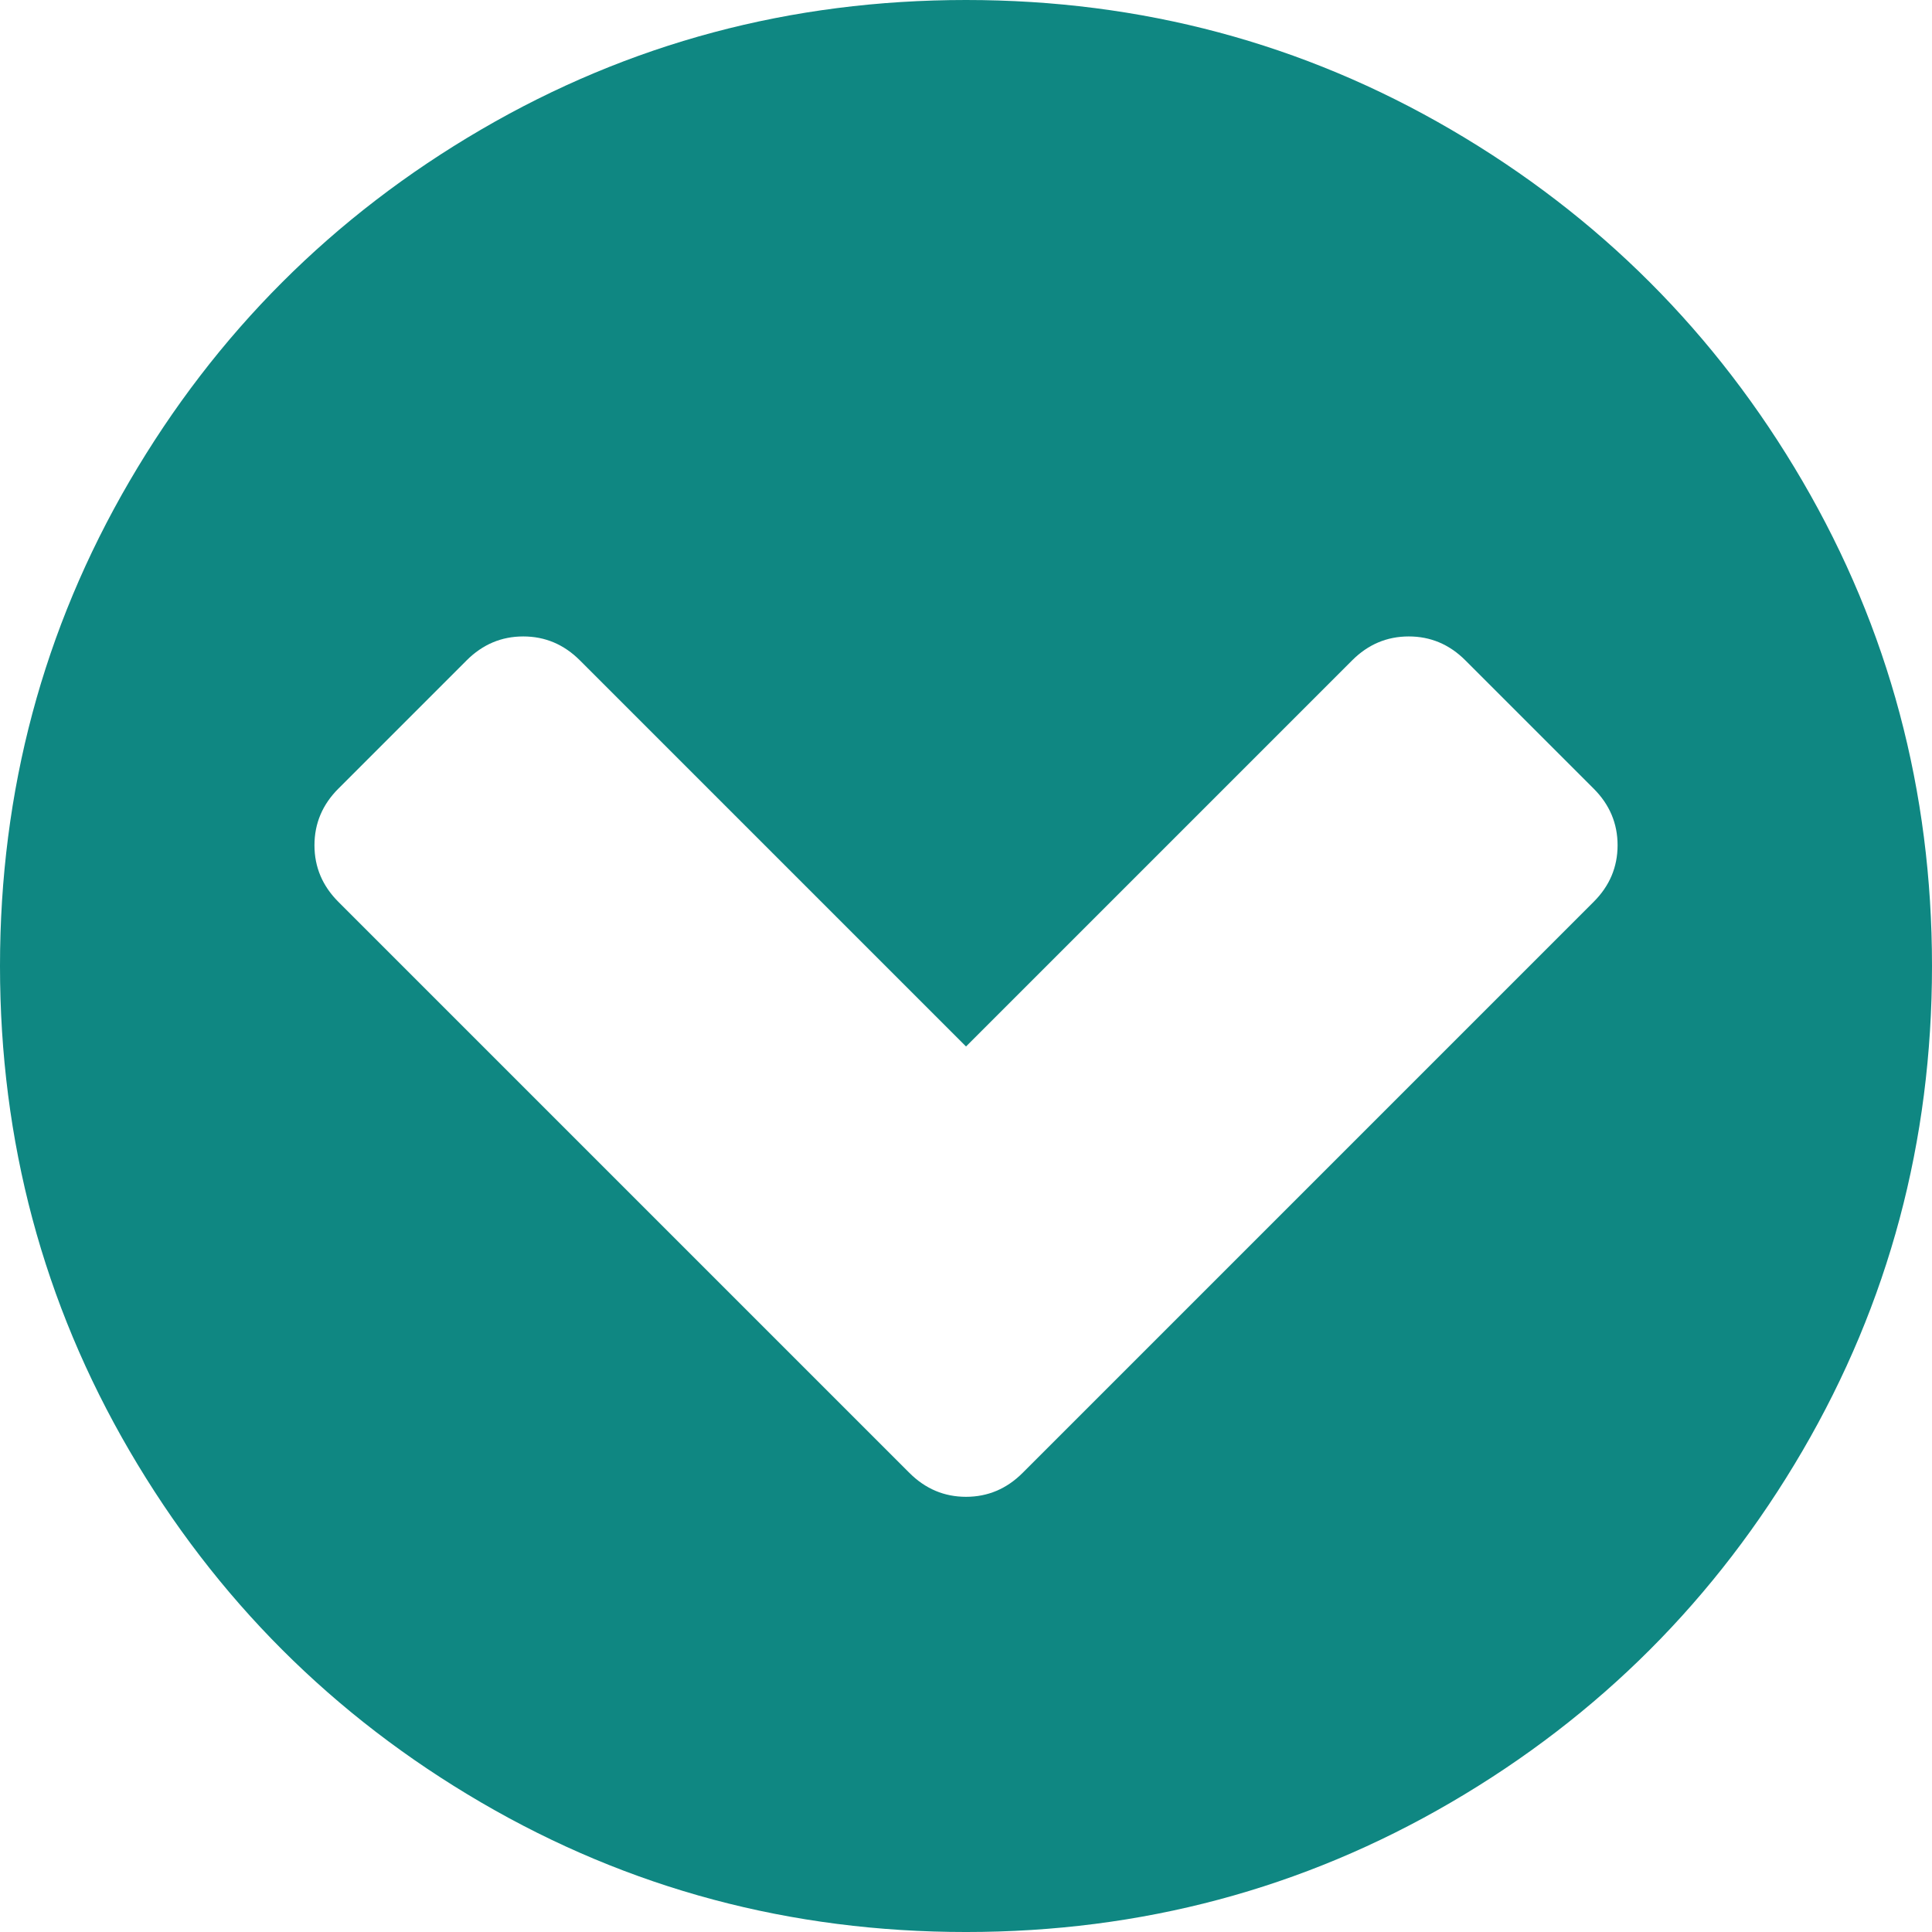 <?xml version="1.0" encoding="UTF-8" standalone="no"?>
<!-- Generator: Adobe Illustrator 16.0.0, SVG Export Plug-In . SVG Version: 6.00 Build 0)  -->

<svg
   xmlns:dc="http://purl.org/dc/elements/1.1/"
   xmlns:cc="http://creativecommons.org/ns#"
   xmlns:rdf="http://www.w3.org/1999/02/22-rdf-syntax-ns#"
   xmlns:svg="http://www.w3.org/2000/svg"
   xmlns="http://www.w3.org/2000/svg"
   xmlns:sodipodi="http://sodipodi.sourceforge.net/DTD/sodipodi-0.dtd"
   xmlns:inkscape="http://www.inkscape.org/namespaces/inkscape"
   version="1.1"
   id="Capa_1"
   x="0px"
   y="0px"
   width="438.533px"
   height="438.533px"
   viewBox="0 0 438.533 438.533"
   style="enable-background:new 0 0 438.533 438.533;"
   xml:space="preserve"
   inkscape:version="0.91 r13725"
   sodipodi:docname="chevron-sign-down.svg"><defs
     id="defs39" /><sodipodi:namedview
     pagecolor="#ffffff"
     bordercolor="#666666"
     borderopacity="1"
     objecttolerance="10"
     gridtolerance="10"
     guidetolerance="10"
     inkscape:pageopacity="0"
     inkscape:pageshadow="2"
     inkscape:window-width="715"
     inkscape:window-height="480"
     id="namedview37"
     showgrid="false"
     inkscape:zoom="0.53815792"
     inkscape:cx="219.26649"
     inkscape:cy="215.55011"
     inkscape:window-x="585"
     inkscape:window-y="166"
     inkscape:window-maximized="0"
     inkscape:current-layer="Capa_1" /><g
     id="g3"
     style="fill:#00807a;fill-opacity:0.941"><path
       d="M409.133,109.203c-19.608-33.592-46.205-60.189-79.798-79.796C295.736,9.801,259.058,0,219.273,0   c-39.781,0-76.47,9.801-110.063,29.407c-33.595,19.604-60.192,46.201-79.8,79.796C9.801,142.8,0,179.489,0,219.267   c0,39.78,9.804,76.463,29.407,110.062c19.607,33.592,46.204,60.189,79.799,79.798c33.597,19.605,70.283,29.407,110.063,29.407   s76.47-9.802,110.065-29.407c33.593-19.602,60.189-46.206,79.795-79.798c19.603-33.596,29.403-70.284,29.403-110.062   C438.533,179.485,428.732,142.795,409.133,109.203z M361.733,204.705L232.119,334.324c-3.614,3.614-7.9,5.428-12.849,5.428   c-4.948,0-9.229-1.813-12.847-5.428L76.804,204.705c-3.617-3.615-5.426-7.898-5.426-12.845c0-4.949,1.809-9.235,5.426-12.851   l29.119-29.121c3.621-3.618,7.9-5.426,12.851-5.426c4.948,0,9.231,1.809,12.847,5.426l87.65,87.65l87.65-87.65   c3.614-3.618,7.898-5.426,12.847-5.426c4.949,0,9.233,1.809,12.847,5.426l29.123,29.121c3.621,3.616,5.428,7.902,5.428,12.851   C367.164,196.807,365.357,201.09,361.733,204.705z"
       id="path5"
       style="fill:#00807a;fill-opacity:0.941" /></g><g
     id="g7" /><g
     id="g9" /><g
     id="g11" /><g
     id="g13" /><g
     id="g15" /><g
     id="g17" /><g
     id="g19" /><g
     id="g21" /><g
     id="g23" /><g
     id="g25" /><g
     id="g27" /><g
     id="g29" /><g
     id="g31" /><g
     id="g33" /><g
     id="g35" /></svg>
